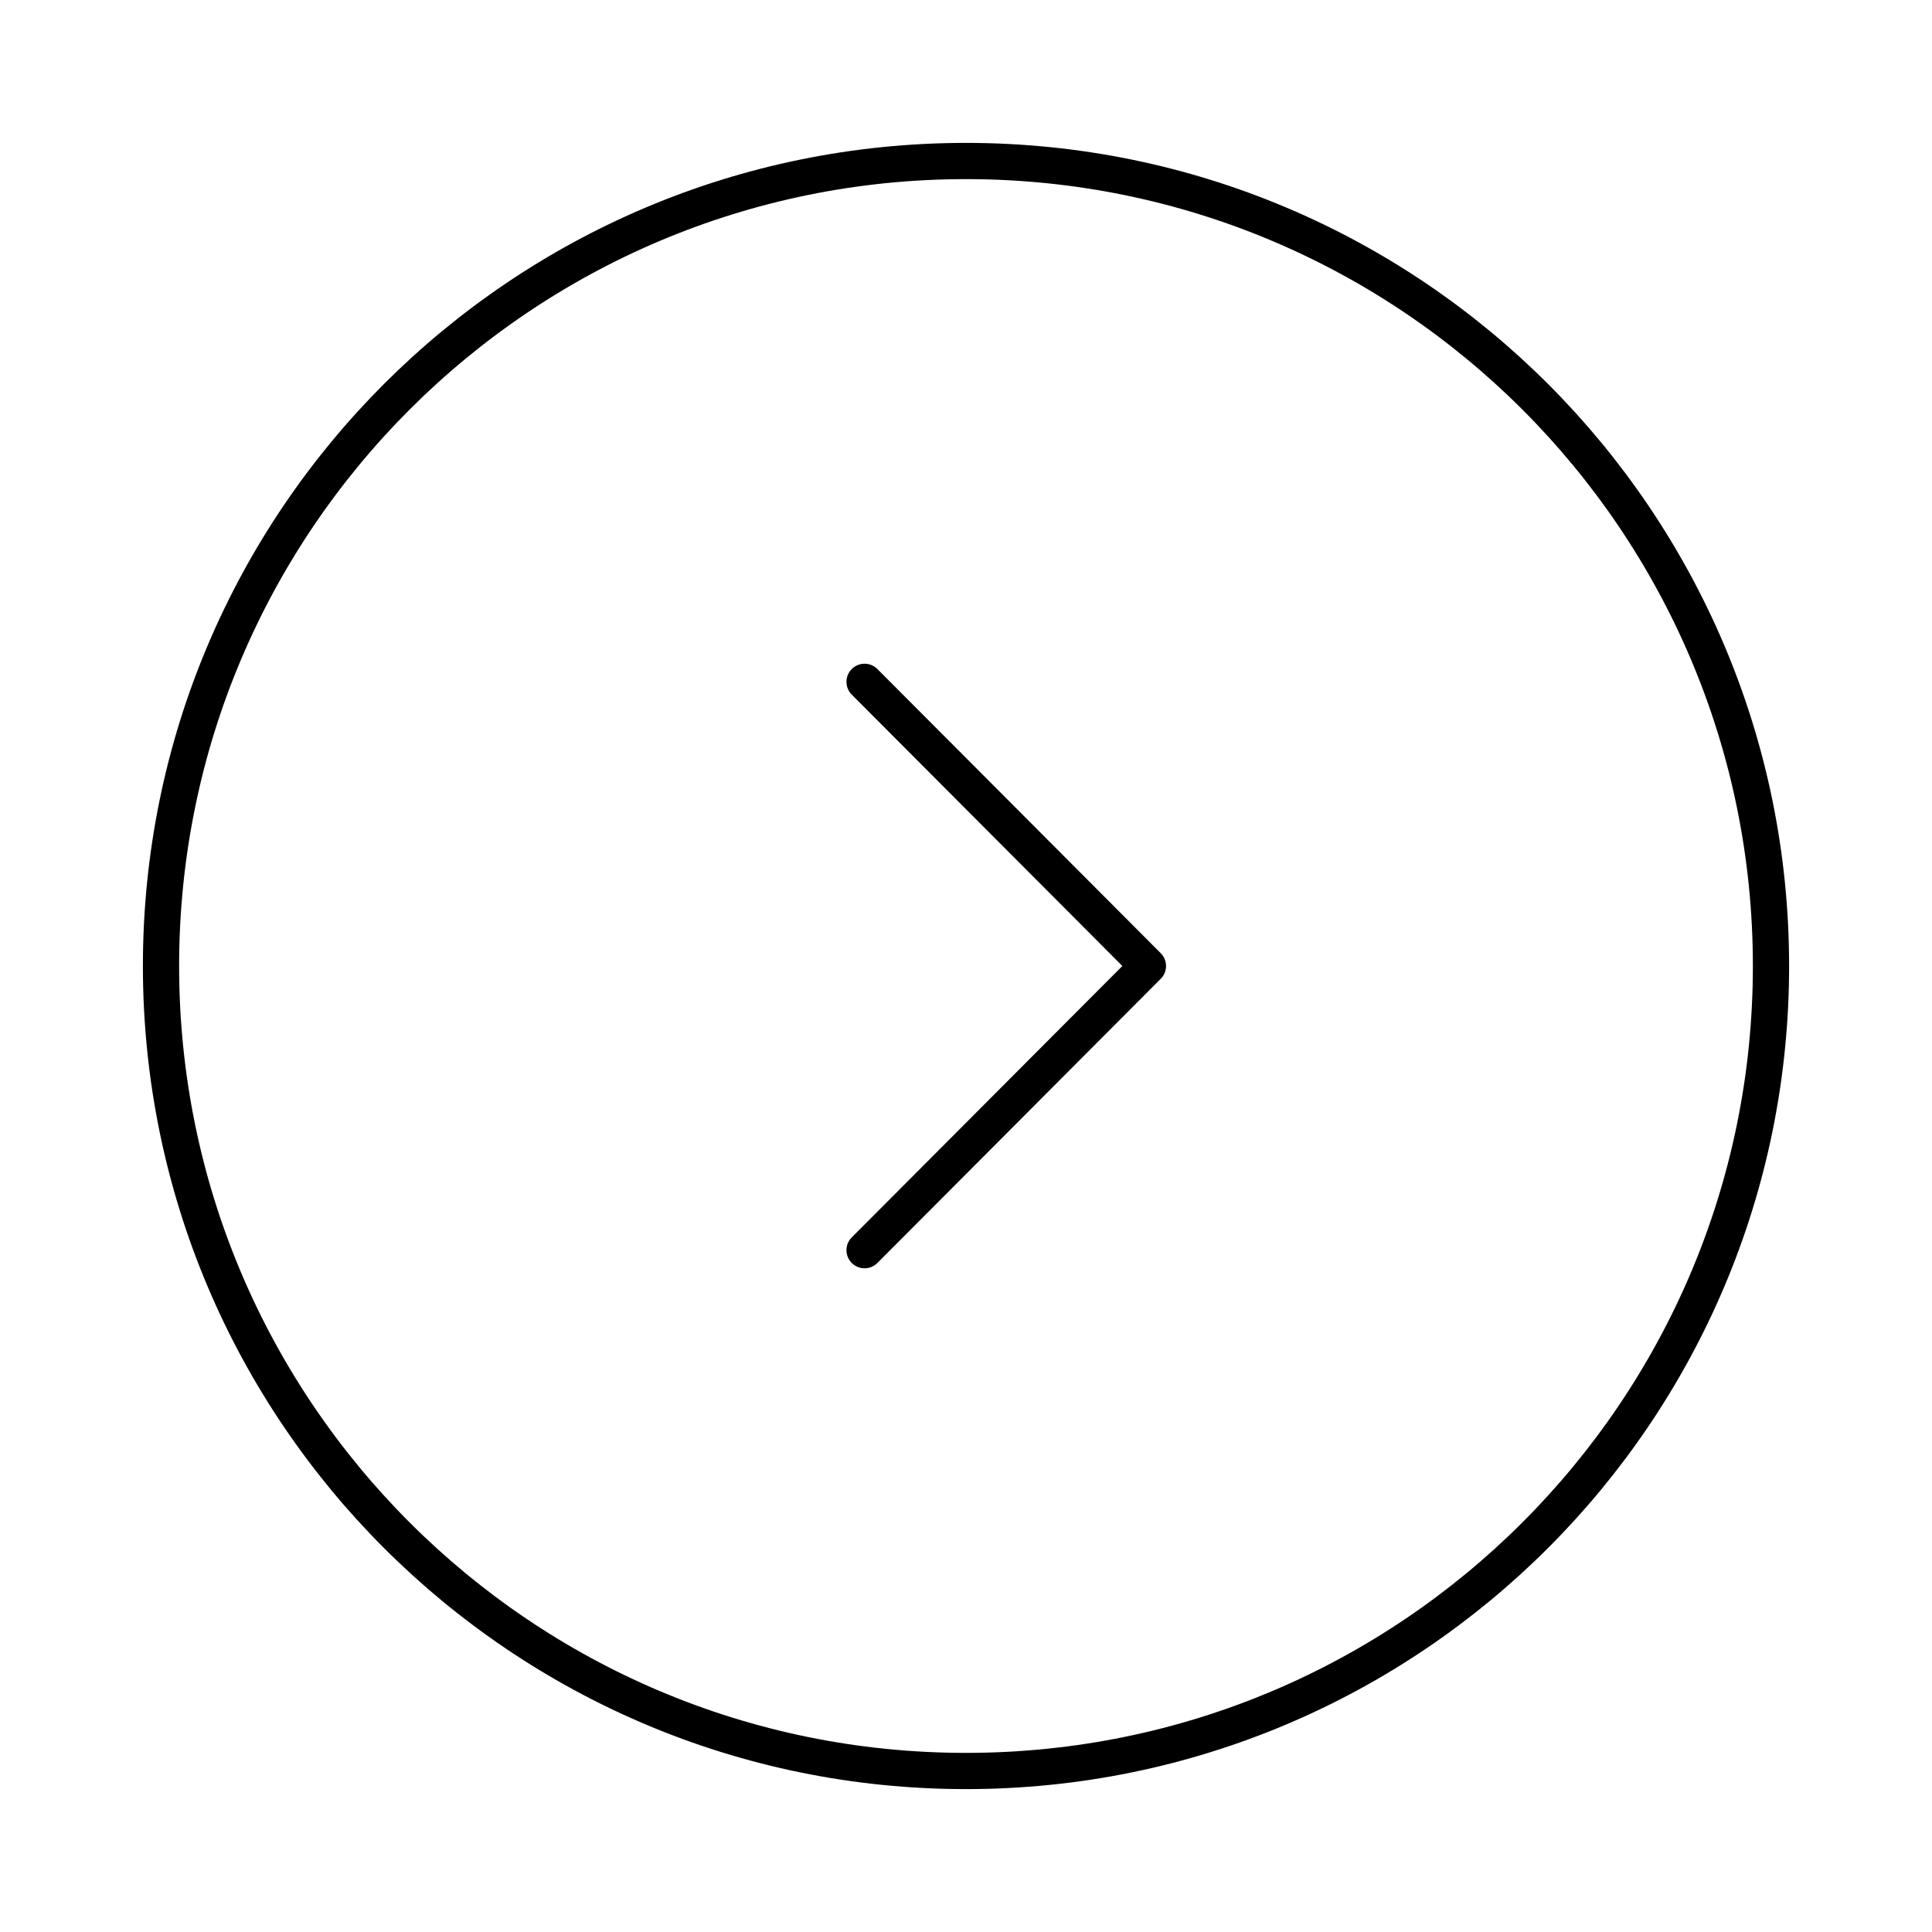 <svg width="80" height="80" viewBox="0 0 80 80" fill="none" xmlns="http://www.w3.org/2000/svg">
<path d="M40 73.333C58.41 73.333 73.333 58.41 73.333 40C73.333 21.59 58.41 6.667 40 6.667C21.59 6.667 6.667 21.59 6.667 40C6.667 58.41 21.59 73.333 40 73.333Z" stroke="black" stroke-width="1.5" stroke-miterlimit="10" stroke-linecap="round" stroke-linejoin="round"/>
<path d="M35.8 51.767L47.533 40L35.8 28.233" stroke="black" stroke-width="1.5" stroke-linecap="round" stroke-linejoin="round"/>
</svg>
